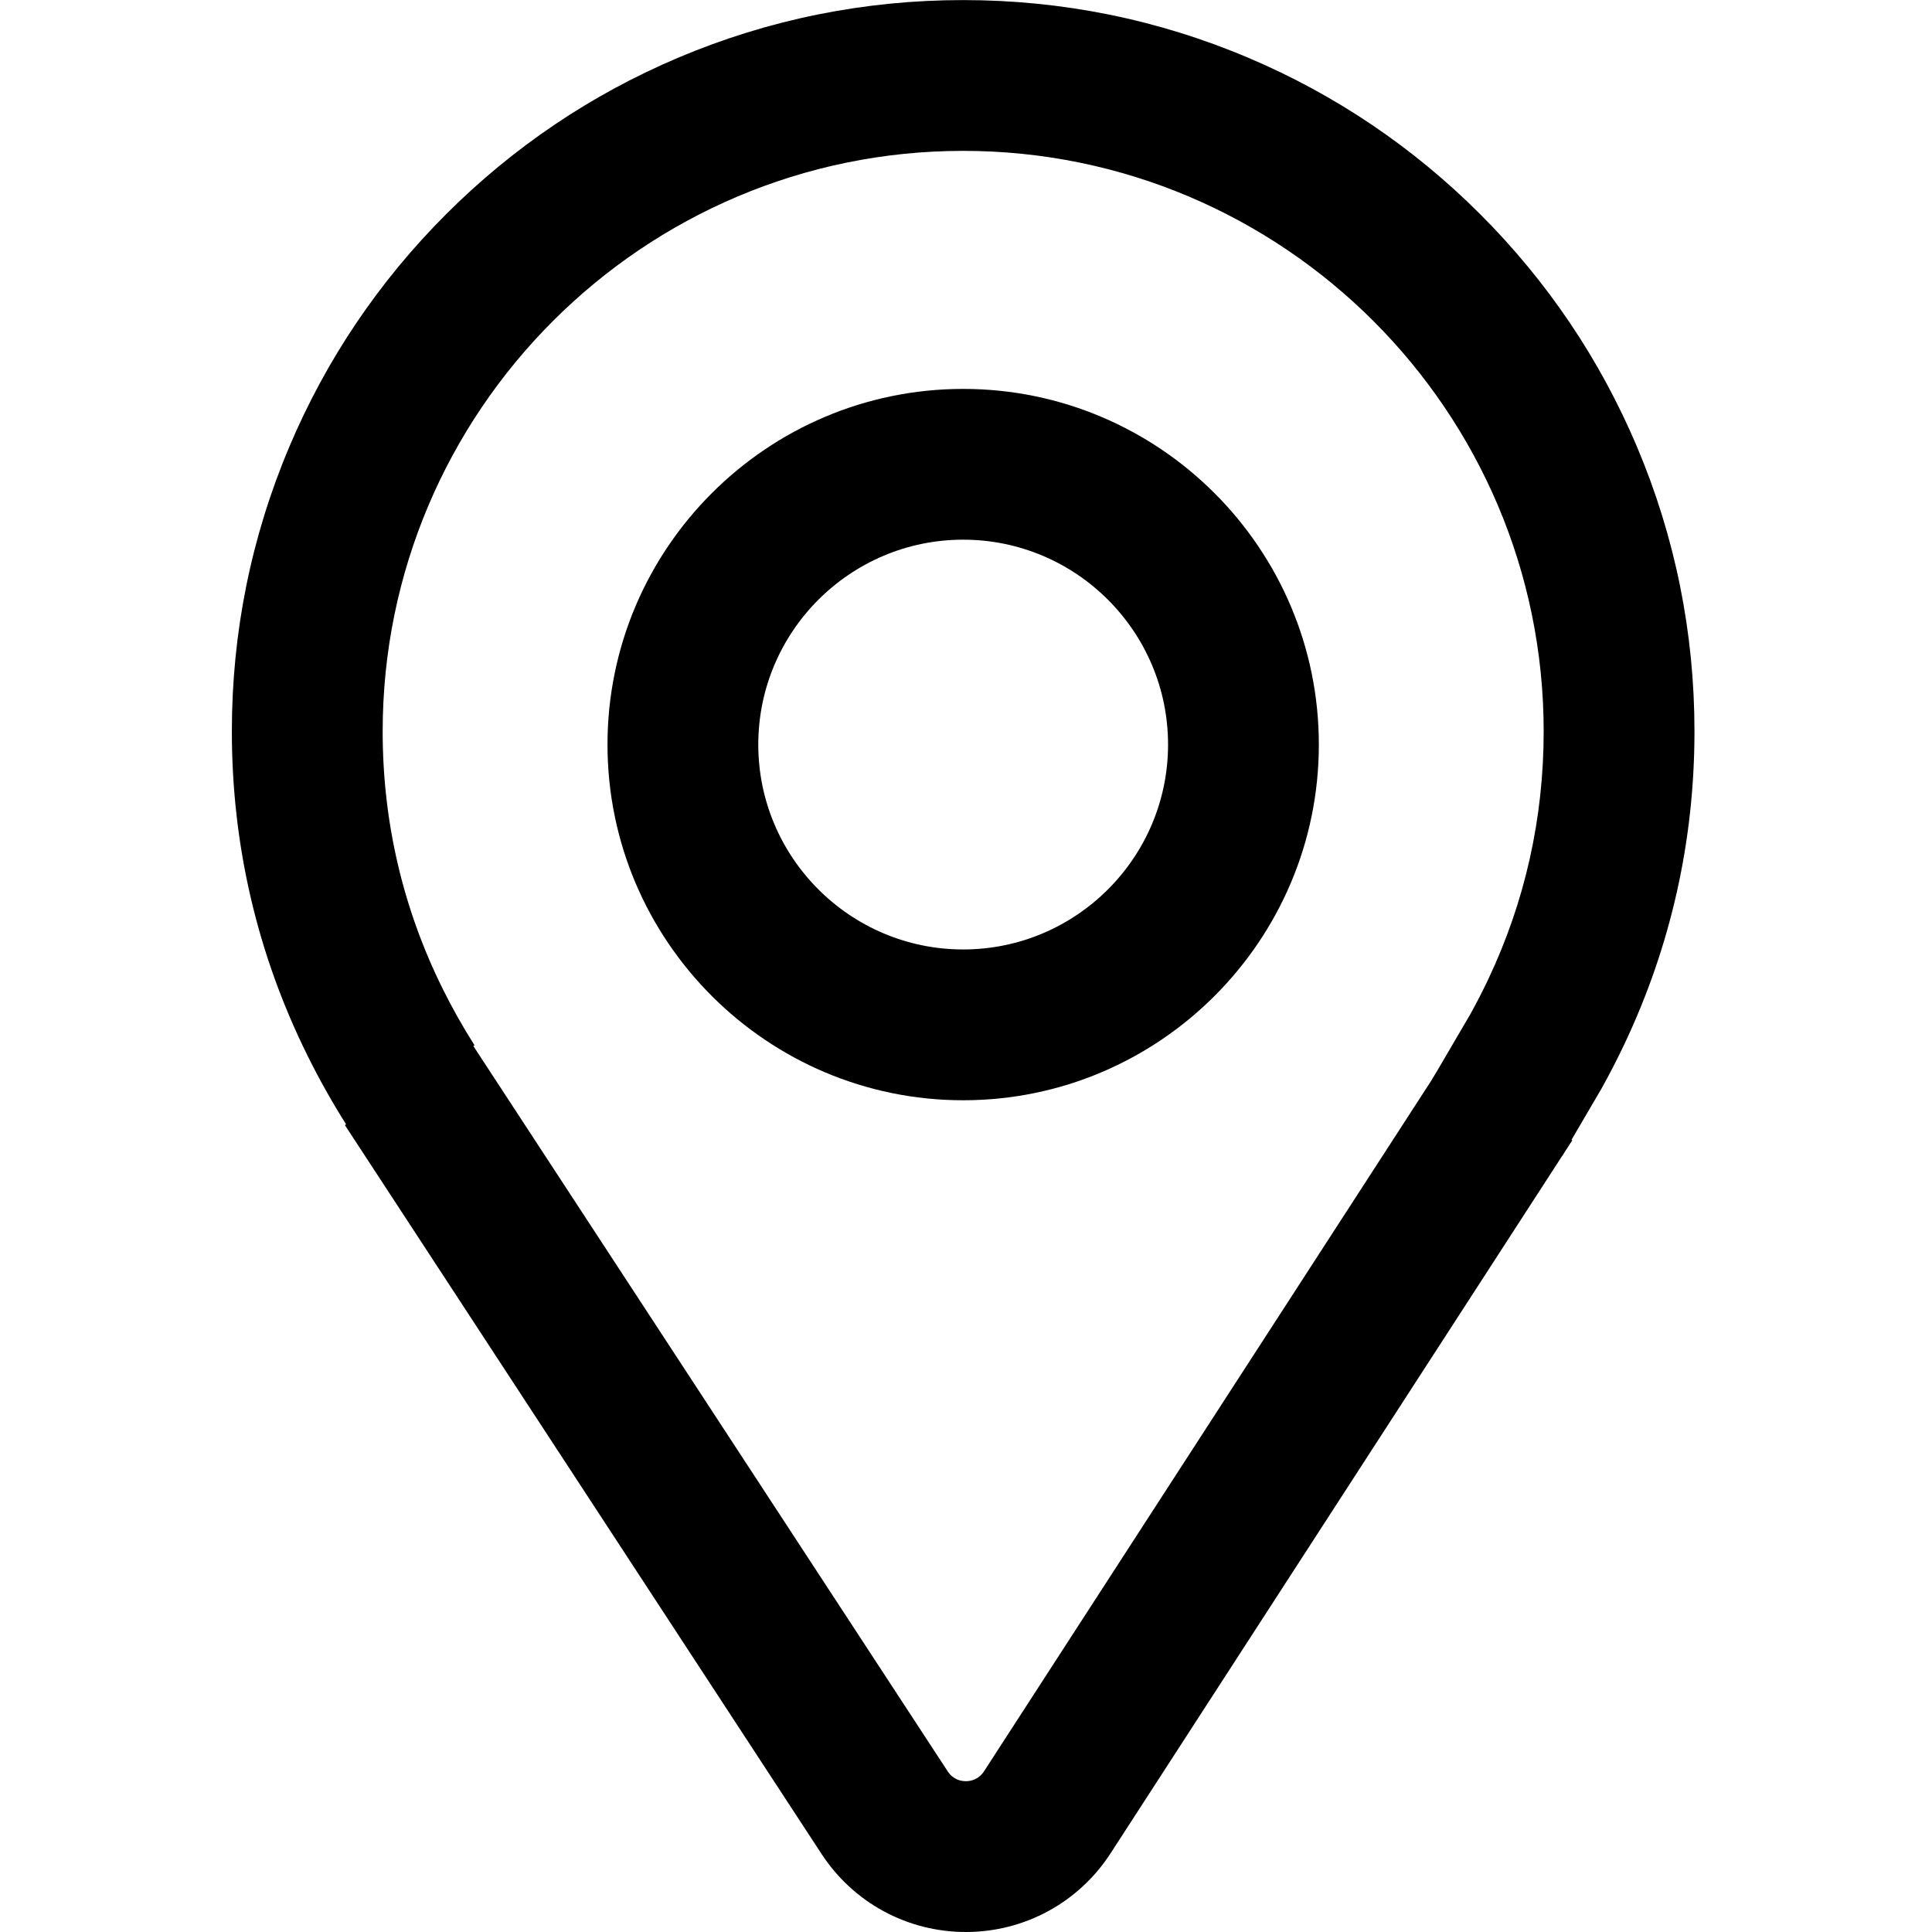 <?xml version="1.0" standalone="no"?><!DOCTYPE svg PUBLIC "-//W3C//DTD SVG 1.1//EN" "http://www.w3.org/Graphics/SVG/1.1/DTD/svg11.dtd"><svg t="1625465327631" class="icon" viewBox="0 0 1024 1024" version="1.1" xmlns="http://www.w3.org/2000/svg" p-id="1098" xmlns:xlink="http://www.w3.org/1999/xlink" width="200" height="200"><defs><style type="text/css"></style></defs><path d="M827.981 612.592l-68.973-40.371 20.36-34.786c3.327-6.004 6.484-12.168 9.401-18.322 19.521-41.23 29.411-85.457 29.411-131.472 0-169.654-138.025-307.68-307.68-307.68-169.654 0-307.68 138.025-307.68 307.68 0 47.973 10.72 93.918 31.869 136.547 5.035 10.15 10.69 20.18 16.804 29.821l-67.484 42.818c-7.613-11.988-14.646-24.486-20.92-37.124-26.674-53.767-40.201-111.661-40.201-172.072 0-52.309 10.25-103.069 30.48-150.883 19.521-46.165 47.464-87.604 83.049-123.19 35.585-35.585 77.035-63.528 123.19-83.049C407.432 10.3 458.193 0.04 510.501 0.04c52.309 0 103.069 10.25 150.883 30.48 46.165 19.521 87.604 47.464 123.19 83.049 35.585 35.585 63.528 77.035 83.049 123.19 20.22 47.813 30.48 98.574 30.48 150.883 0 57.923-12.478 113.659-37.094 165.658-3.706 7.842-7.742 15.695-11.988 23.327l-0.44 0.779-20.6 35.186z" p-id="1099"></path><path d="M510.501 583.161c-103.948 0-188.516-84.567-188.516-188.516s84.567-188.516 188.516-188.516 188.516 84.567 188.516 188.516-84.567 188.516-188.516 188.516z m0-297.12c-59.882 0-108.594 48.712-108.594 108.594 0 59.882 48.712 108.594 108.594 108.594 59.882 0 108.594-48.712 108.594-108.594 0-59.882-48.712-108.594-108.594-108.594z" p-id="1100"></path><path d="M511.92 1024c-30.96 0-59.542-15.465-76.515-41.42L182.801 596.338l66.885-43.747 252.603 386.243c2.977 4.556 7.303 5.235 9.631 5.235h0.03c2.328 0 6.663-0.699 9.631-5.285L766.252 560.952l67.084 43.438L588.665 982.241c-16.884 26.075-45.496 41.689-76.535 41.759h-0.21z" p-id="1101"></path></svg>